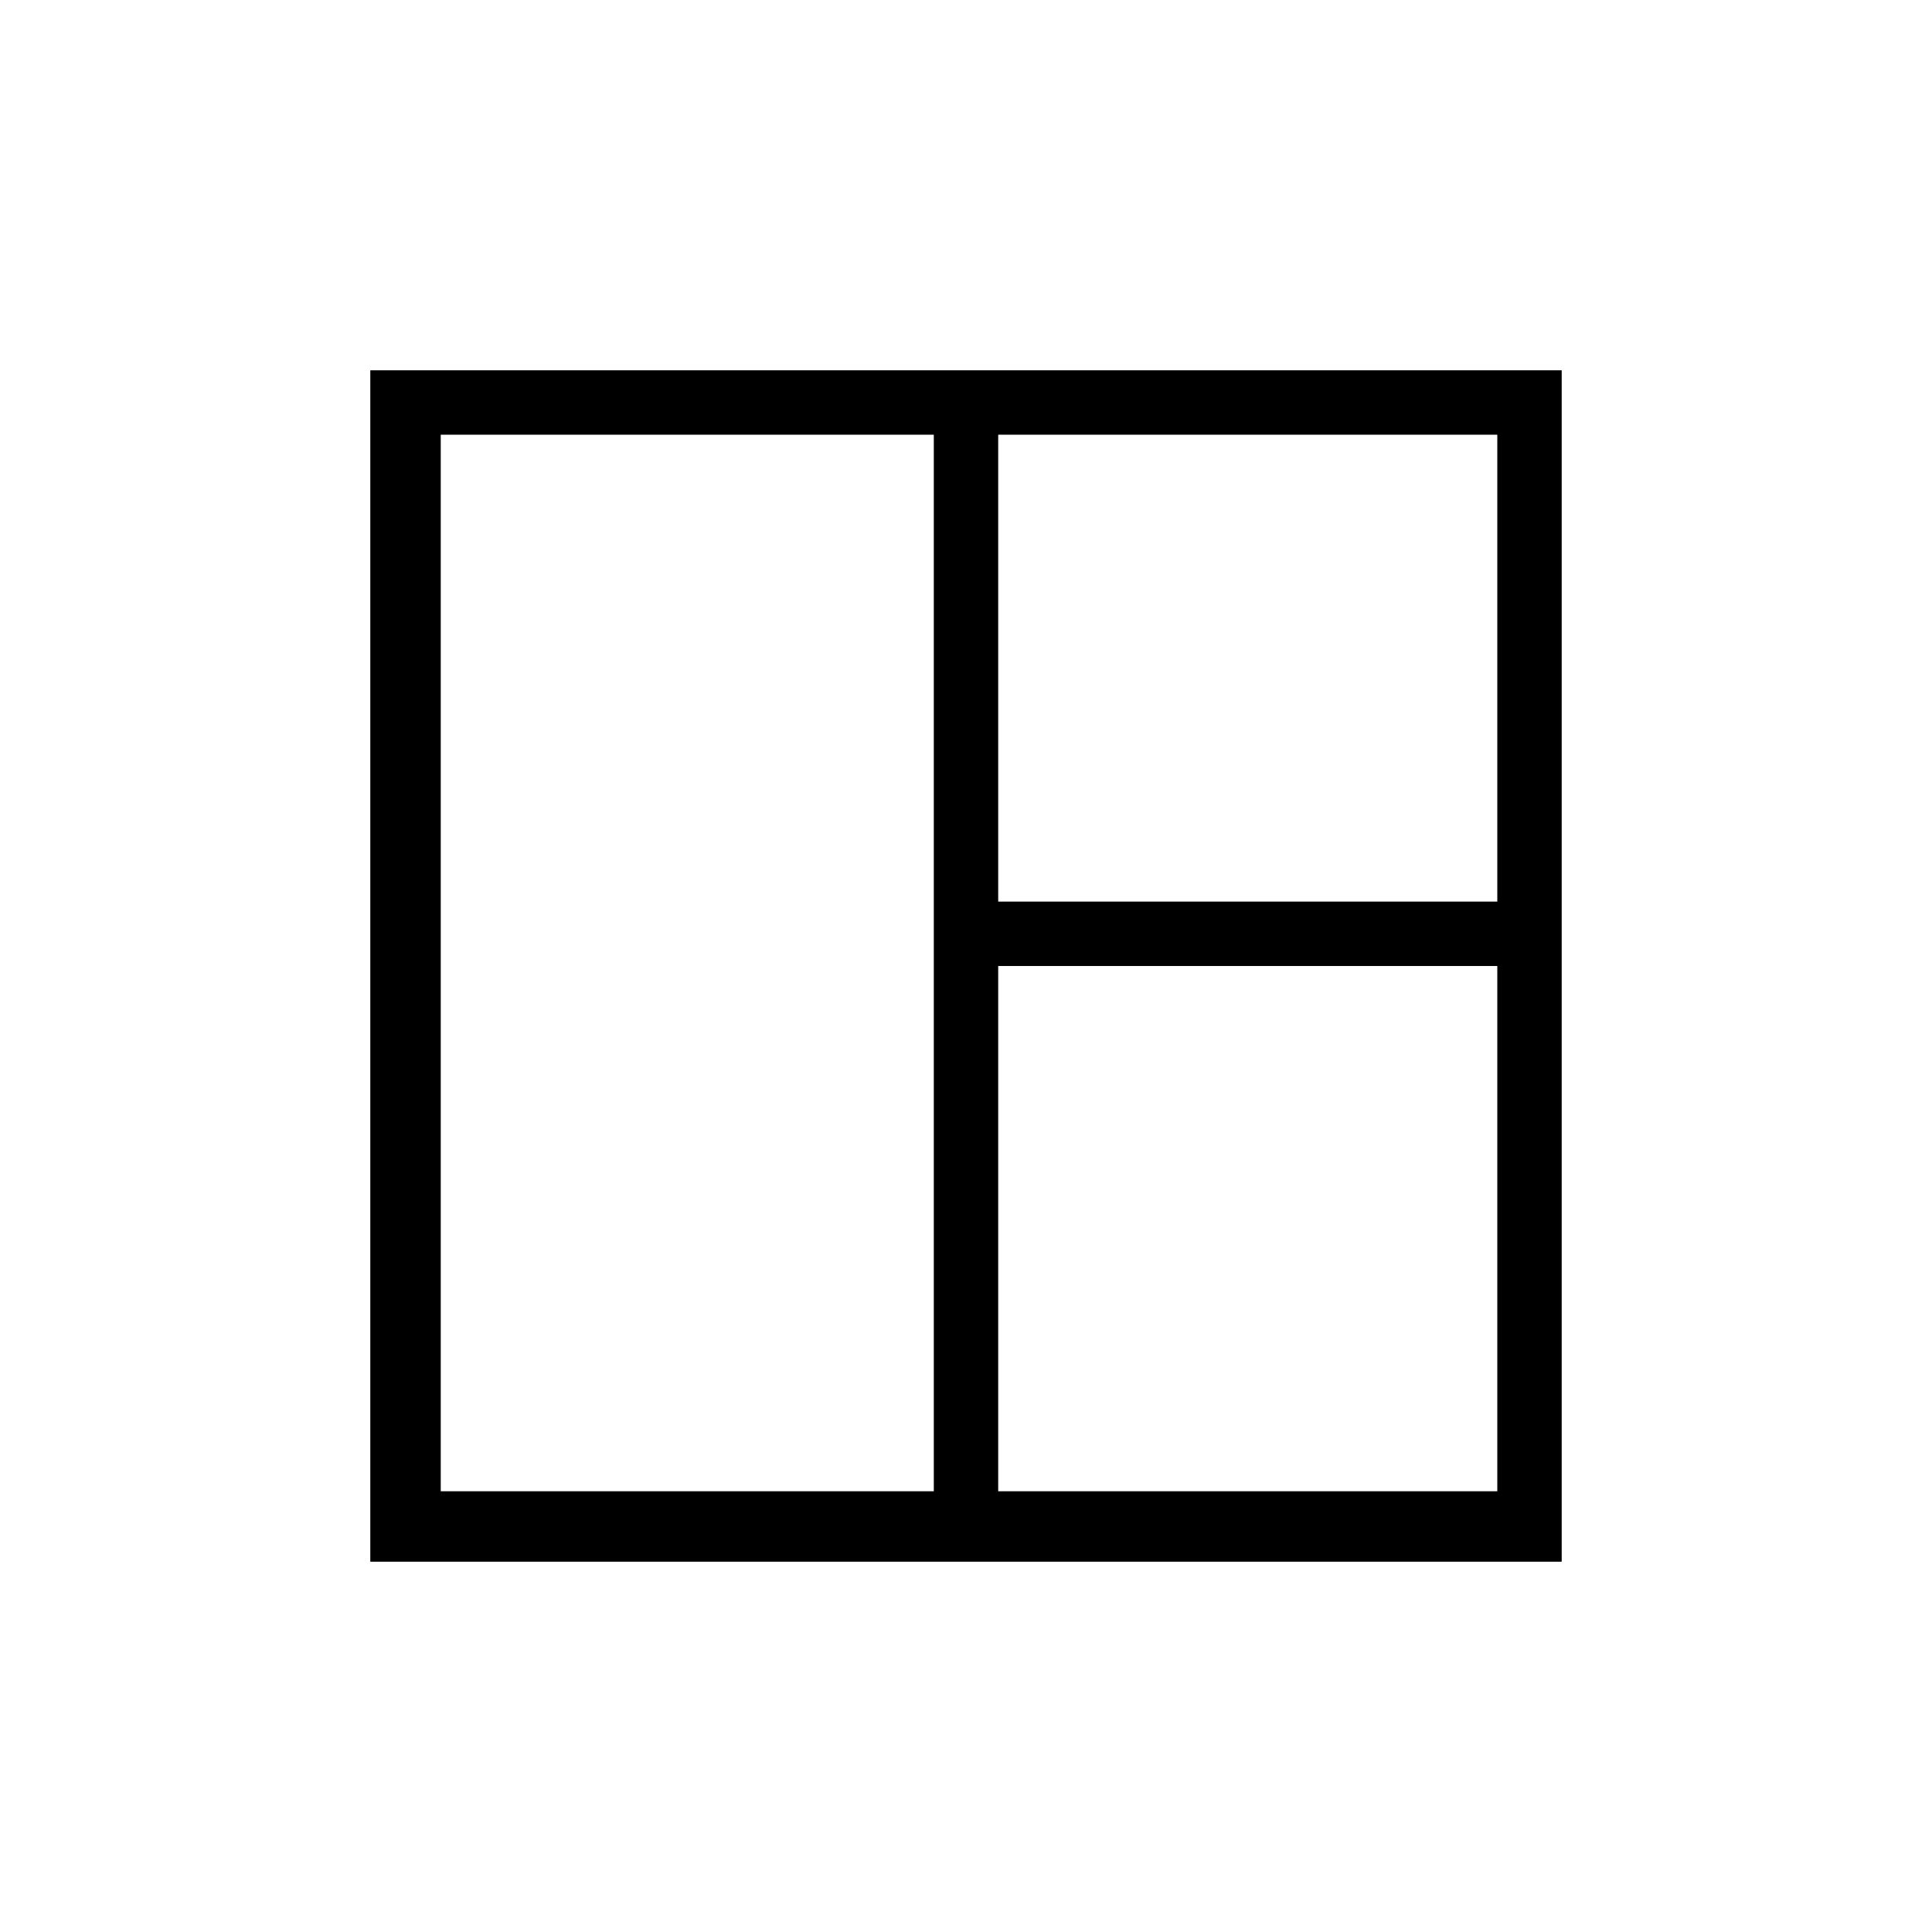 <svg xmlns="http://www.w3.org/2000/svg" height="20" viewBox="0 -960 960 960" width="20"><path d="M184-184v-592h592v592H184Zm35-35h245v-525H219v525Zm277 0h248v-261H496v261Zm0-293h248v-232H496v232Z"/></svg>
